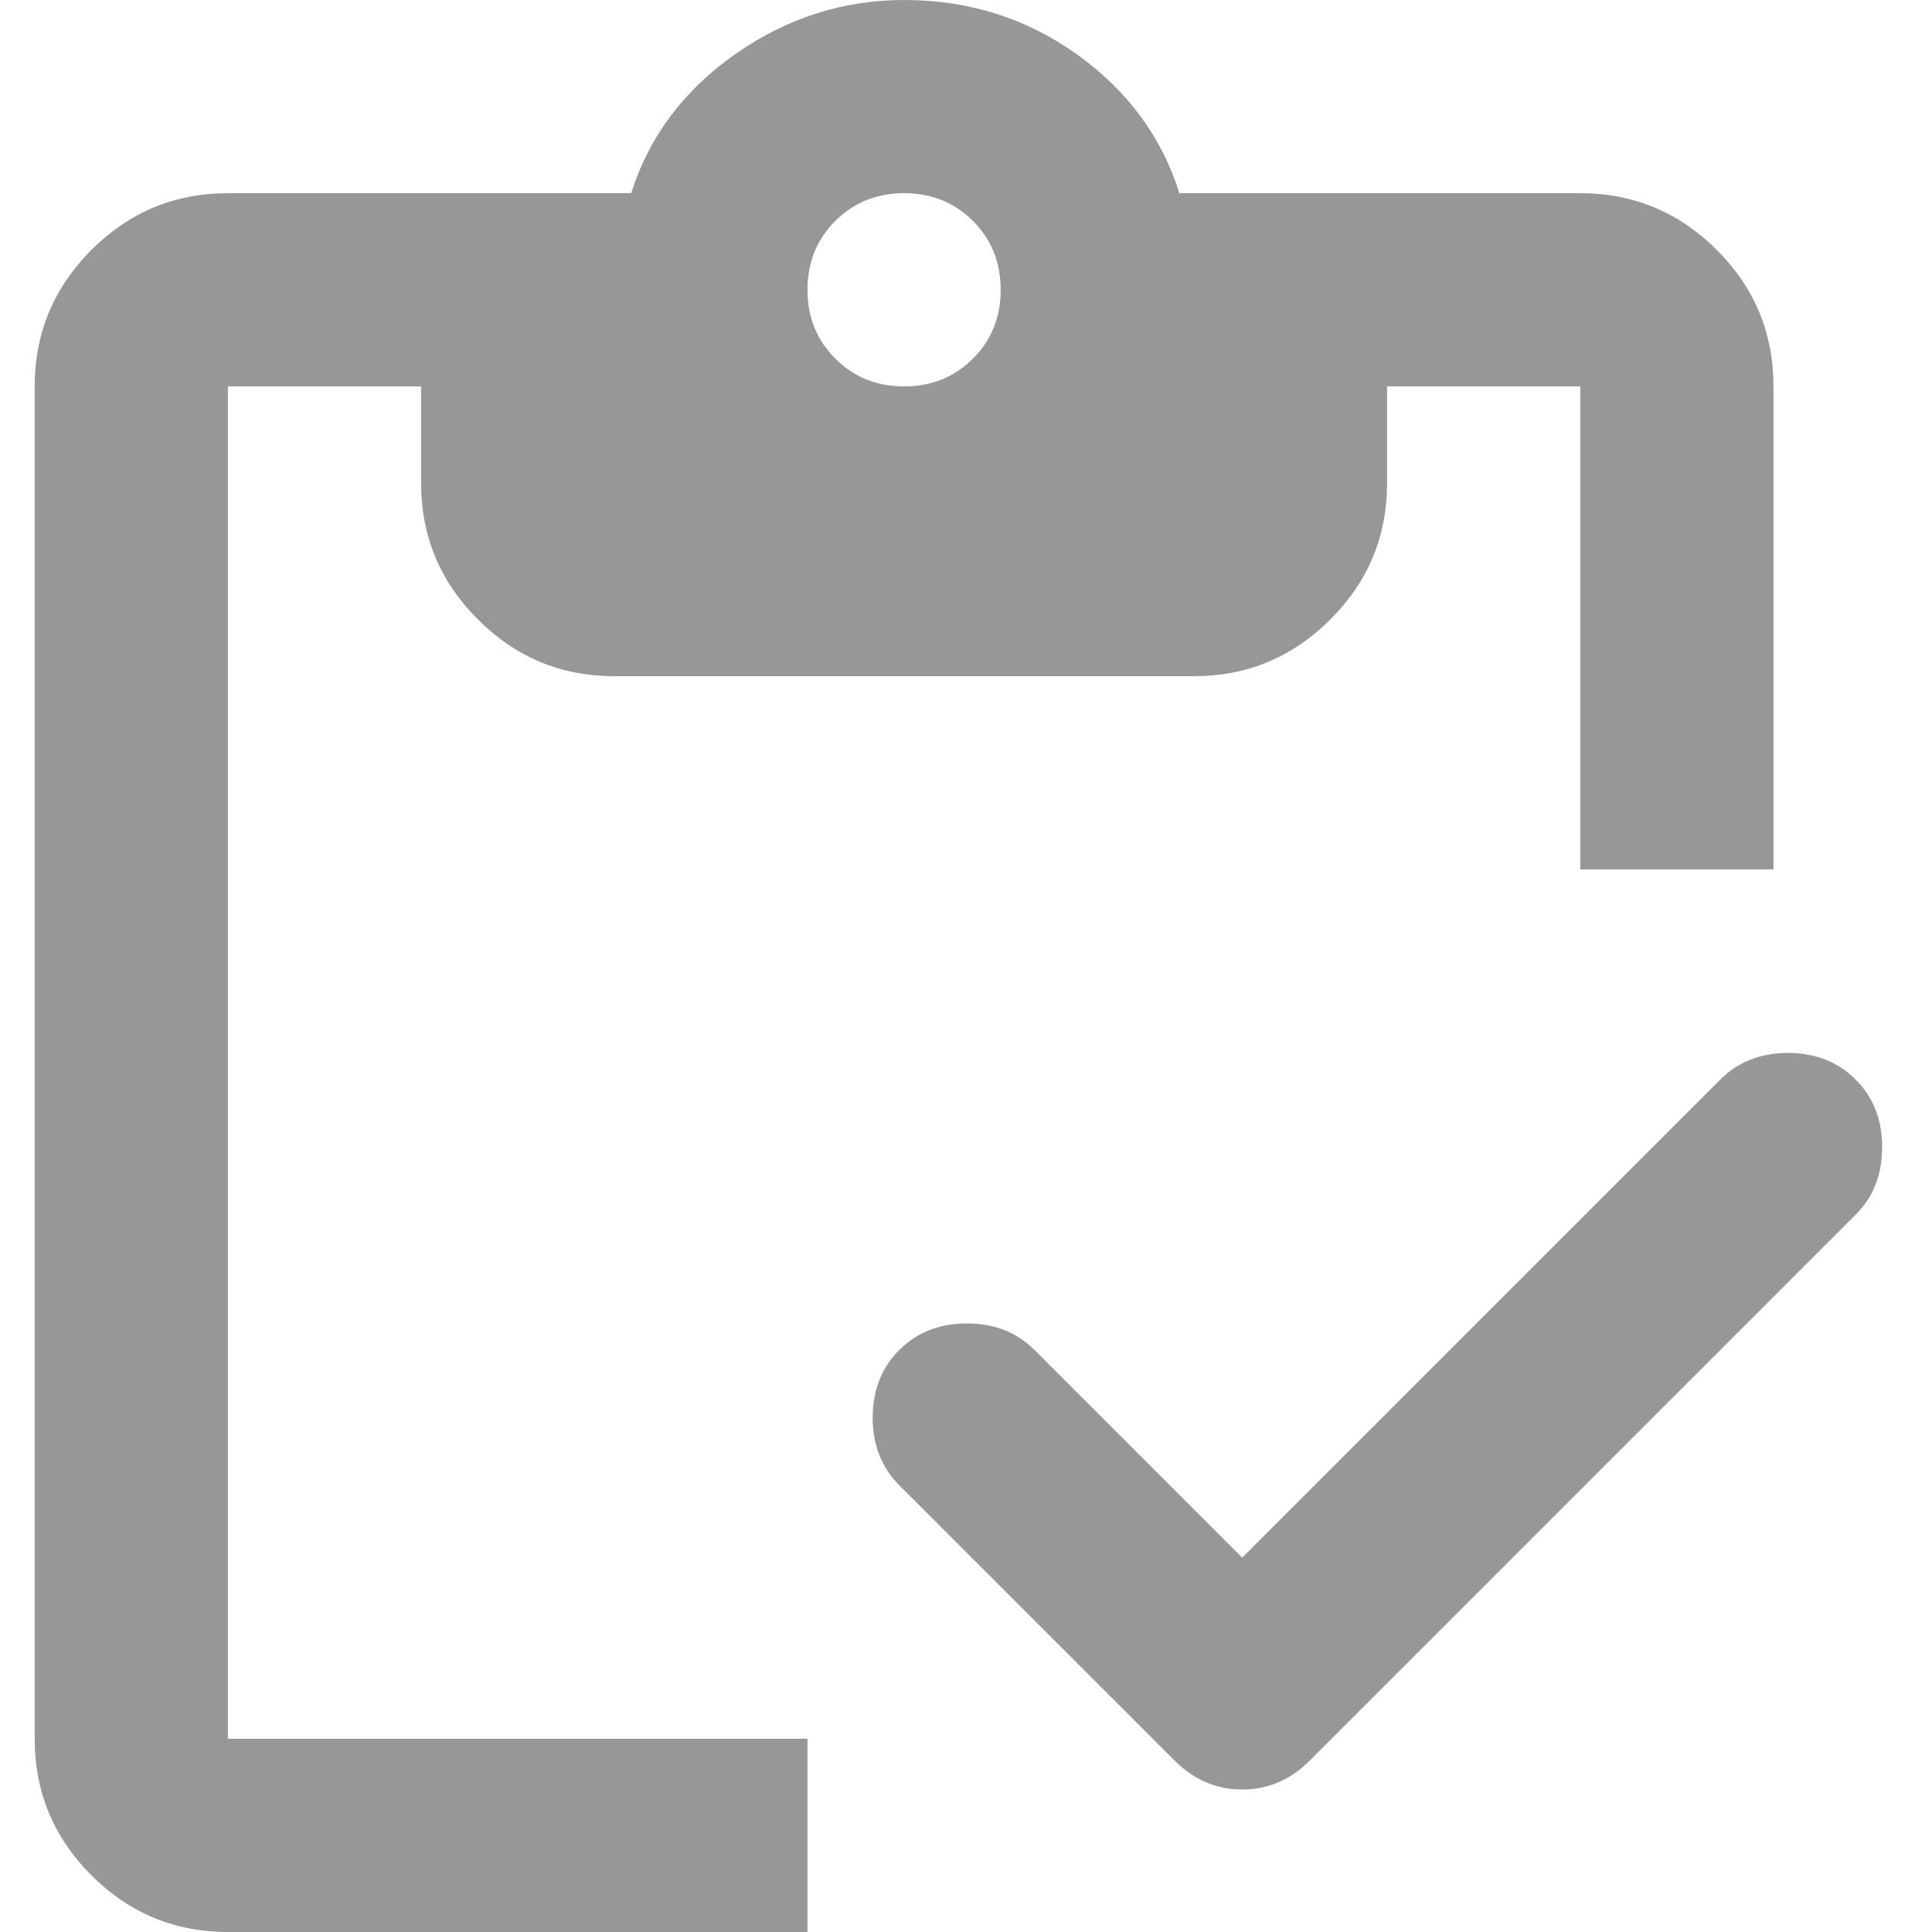 <svg width="20" height="20" viewBox="0 0 20 20" fill="none" xmlns="http://www.w3.org/2000/svg">
<path d="M8.359 20H2.359C1.809 20 1.338 19.804 0.946 19.413C0.555 19.021 0.359 18.55 0.359 18V4C0.359 3.45 0.555 2.979 0.946 2.587C1.338 2.196 1.809 2 2.359 2H6.534C6.718 1.417 7.076 0.937 7.609 0.562C8.143 0.187 8.726 0 9.359 0C10.026 0 10.622 0.187 11.147 0.562C11.672 0.937 12.026 1.417 12.209 2H16.359C16.909 2 17.38 2.196 17.772 2.587C18.164 2.979 18.359 3.45 18.359 4V9H16.359V4H14.359V5C14.359 5.55 14.164 6.021 13.772 6.412C13.38 6.804 12.909 7 12.359 7H6.359C5.809 7 5.339 6.804 4.947 6.412C4.555 6.021 4.359 5.55 4.359 5V4H2.359V18H8.359V20ZM12.859 16.125L17.809 11.175C17.993 10.992 18.226 10.9 18.509 10.9C18.793 10.9 19.026 10.992 19.209 11.175C19.393 11.358 19.484 11.592 19.484 11.875C19.484 12.158 19.393 12.392 19.209 12.575L13.559 18.225C13.359 18.425 13.126 18.525 12.859 18.525C12.593 18.525 12.359 18.425 12.159 18.225L9.309 15.375C9.126 15.192 9.034 14.958 9.034 14.675C9.034 14.392 9.126 14.158 9.309 13.975C9.493 13.792 9.726 13.7 10.009 13.7C10.293 13.7 10.526 13.792 10.709 13.975L12.859 16.125ZM9.359 4C9.643 4 9.88 3.904 10.072 3.712C10.264 3.521 10.359 3.283 10.359 3C10.359 2.717 10.264 2.479 10.072 2.287C9.88 2.096 9.643 2 9.359 2C9.076 2 8.839 2.096 8.647 2.287C8.455 2.479 8.359 2.717 8.359 3C8.359 3.283 8.455 3.521 8.647 3.712C8.839 3.904 9.076 4 9.359 4Z" fill="#979797"/>
</svg>
